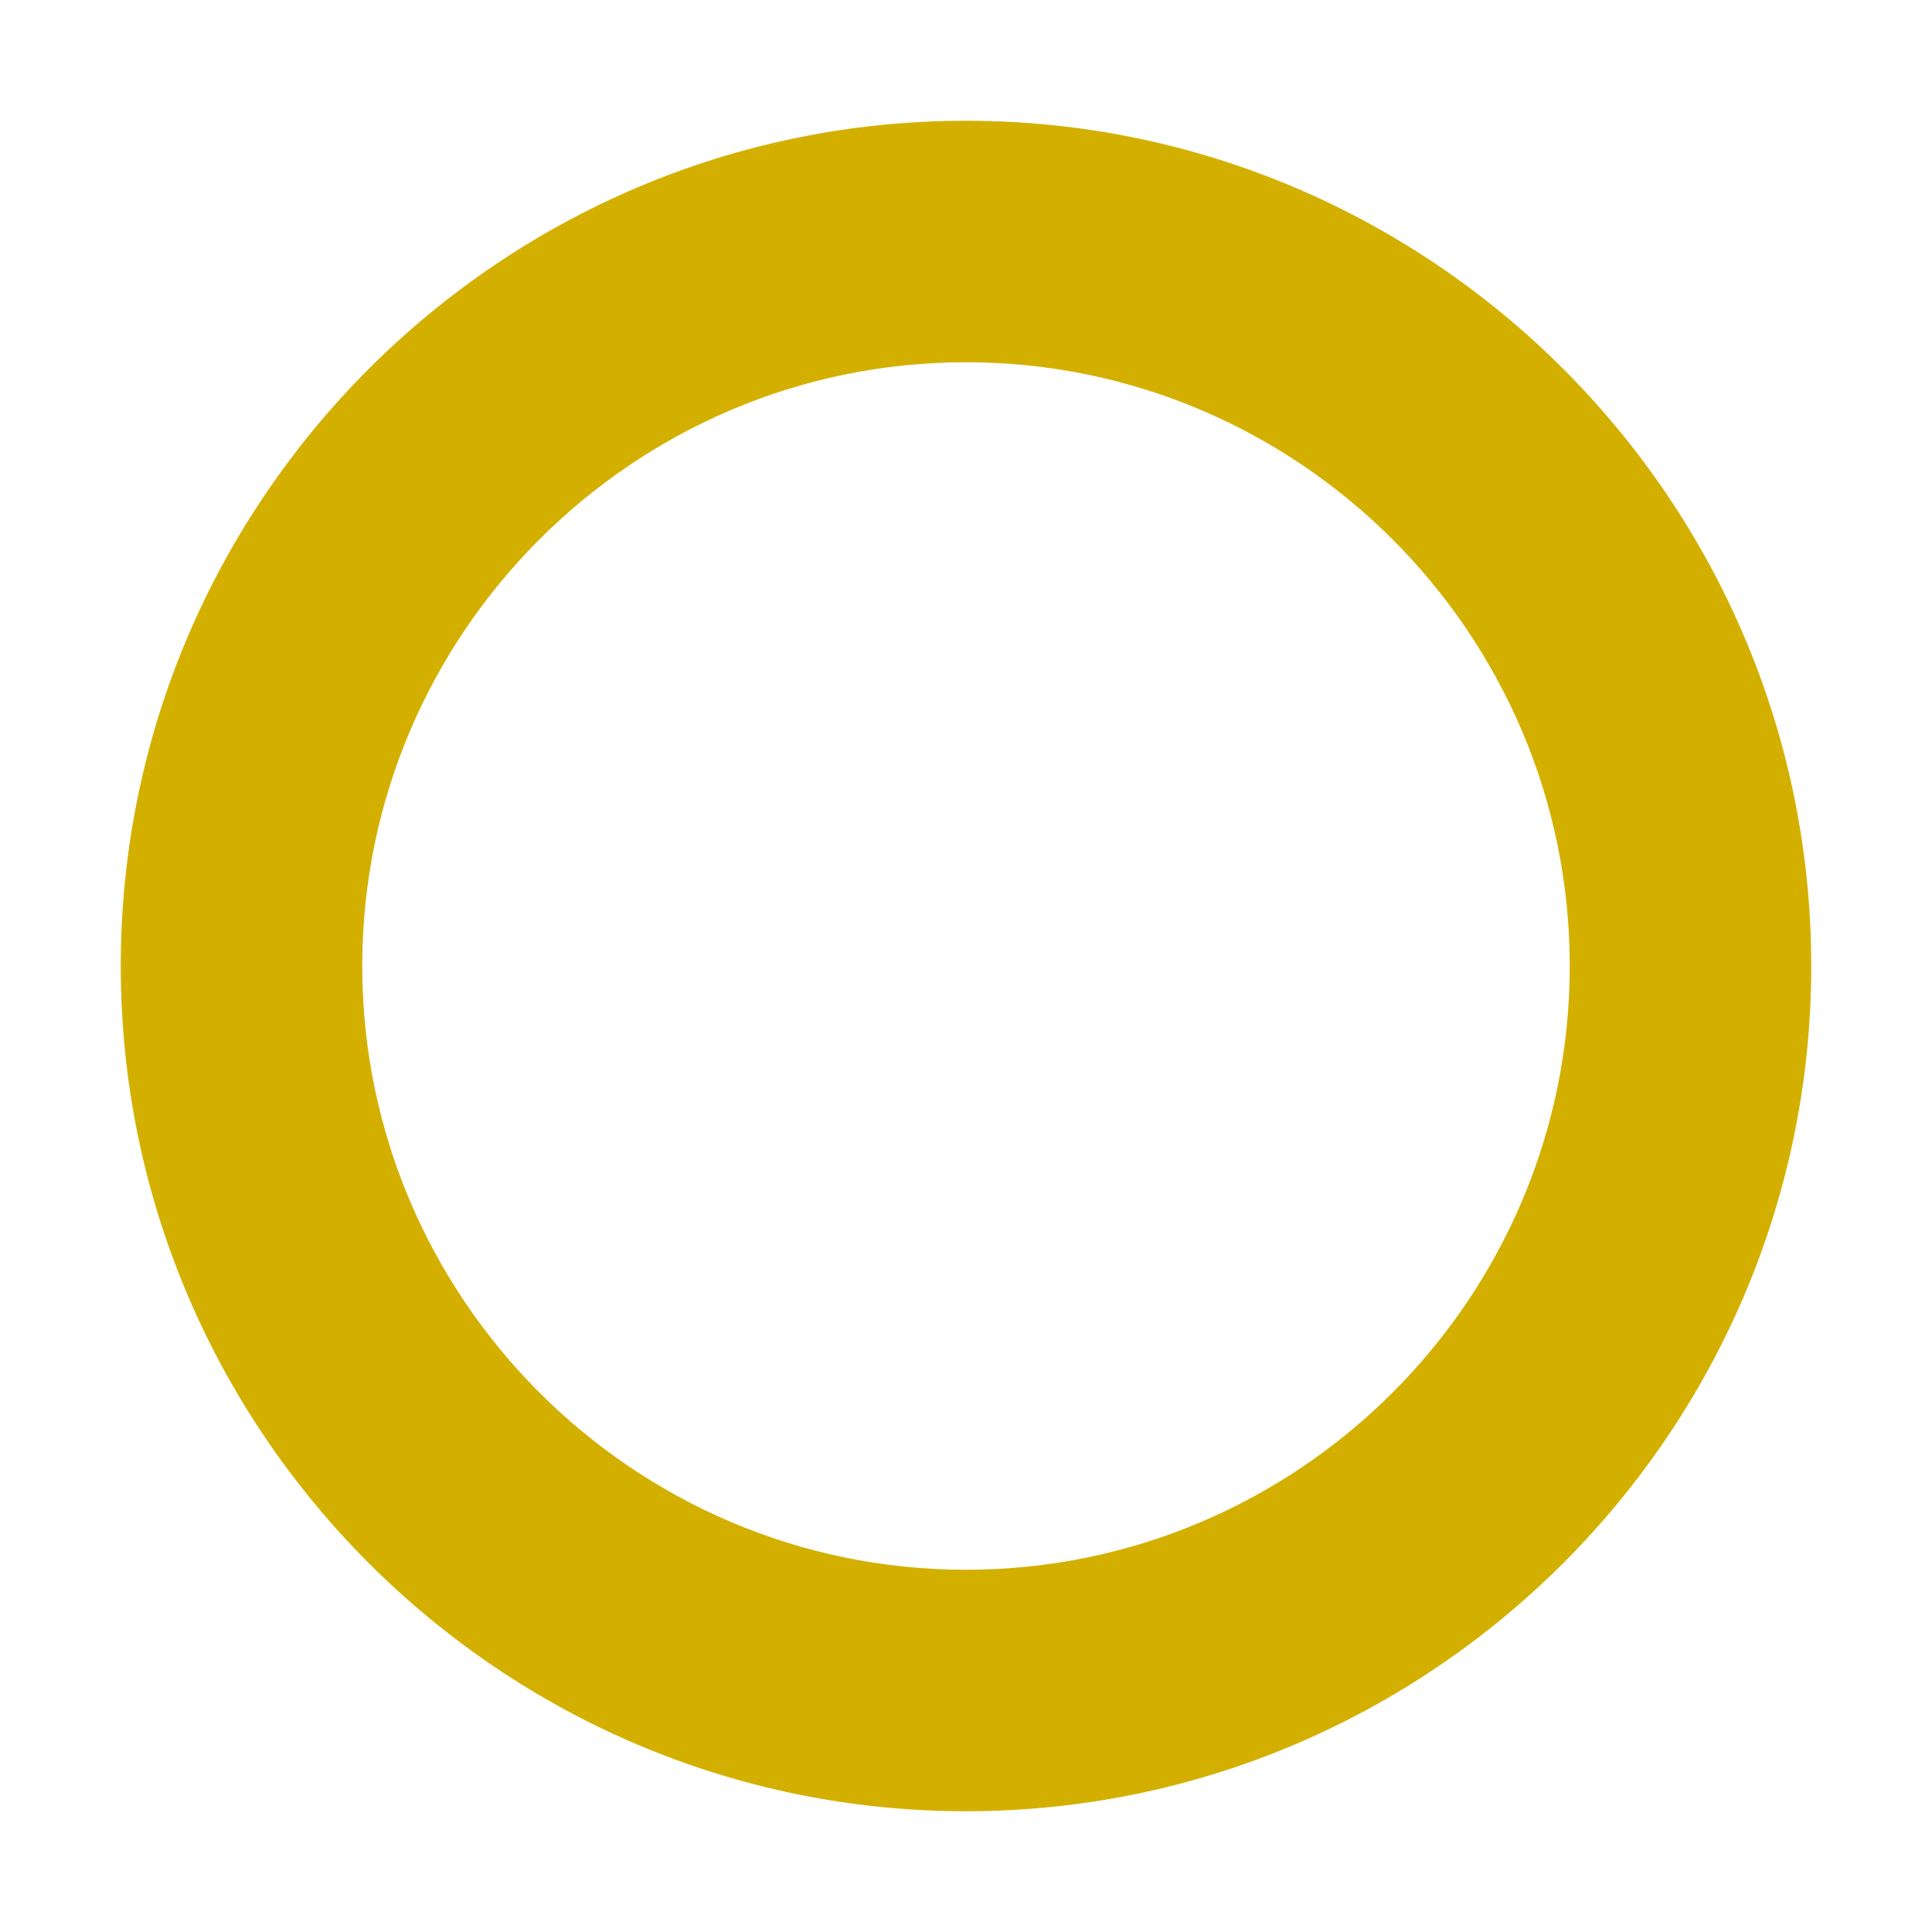 <?xml version="1.0" encoding="UTF-8"?>
<svg xmlns="http://www.w3.org/2000/svg" height="16px" viewBox="0 0 16 16" width="16px">
    <path d="m 8 1 c -3.855 0 -7 3.145 -7 7 s 3.145 7 7 7 s 7 -3.145 7 -7 s -3.145 -7 -7 -7 z m 0 2 c 2.754 0 5 2.246 5 5 s -2.246 5 -5 5 s -5 -2.246 -5 -5 s 2.246 -5 5 -5 z m 0 0" fill="#d3b000"/>
</svg>
